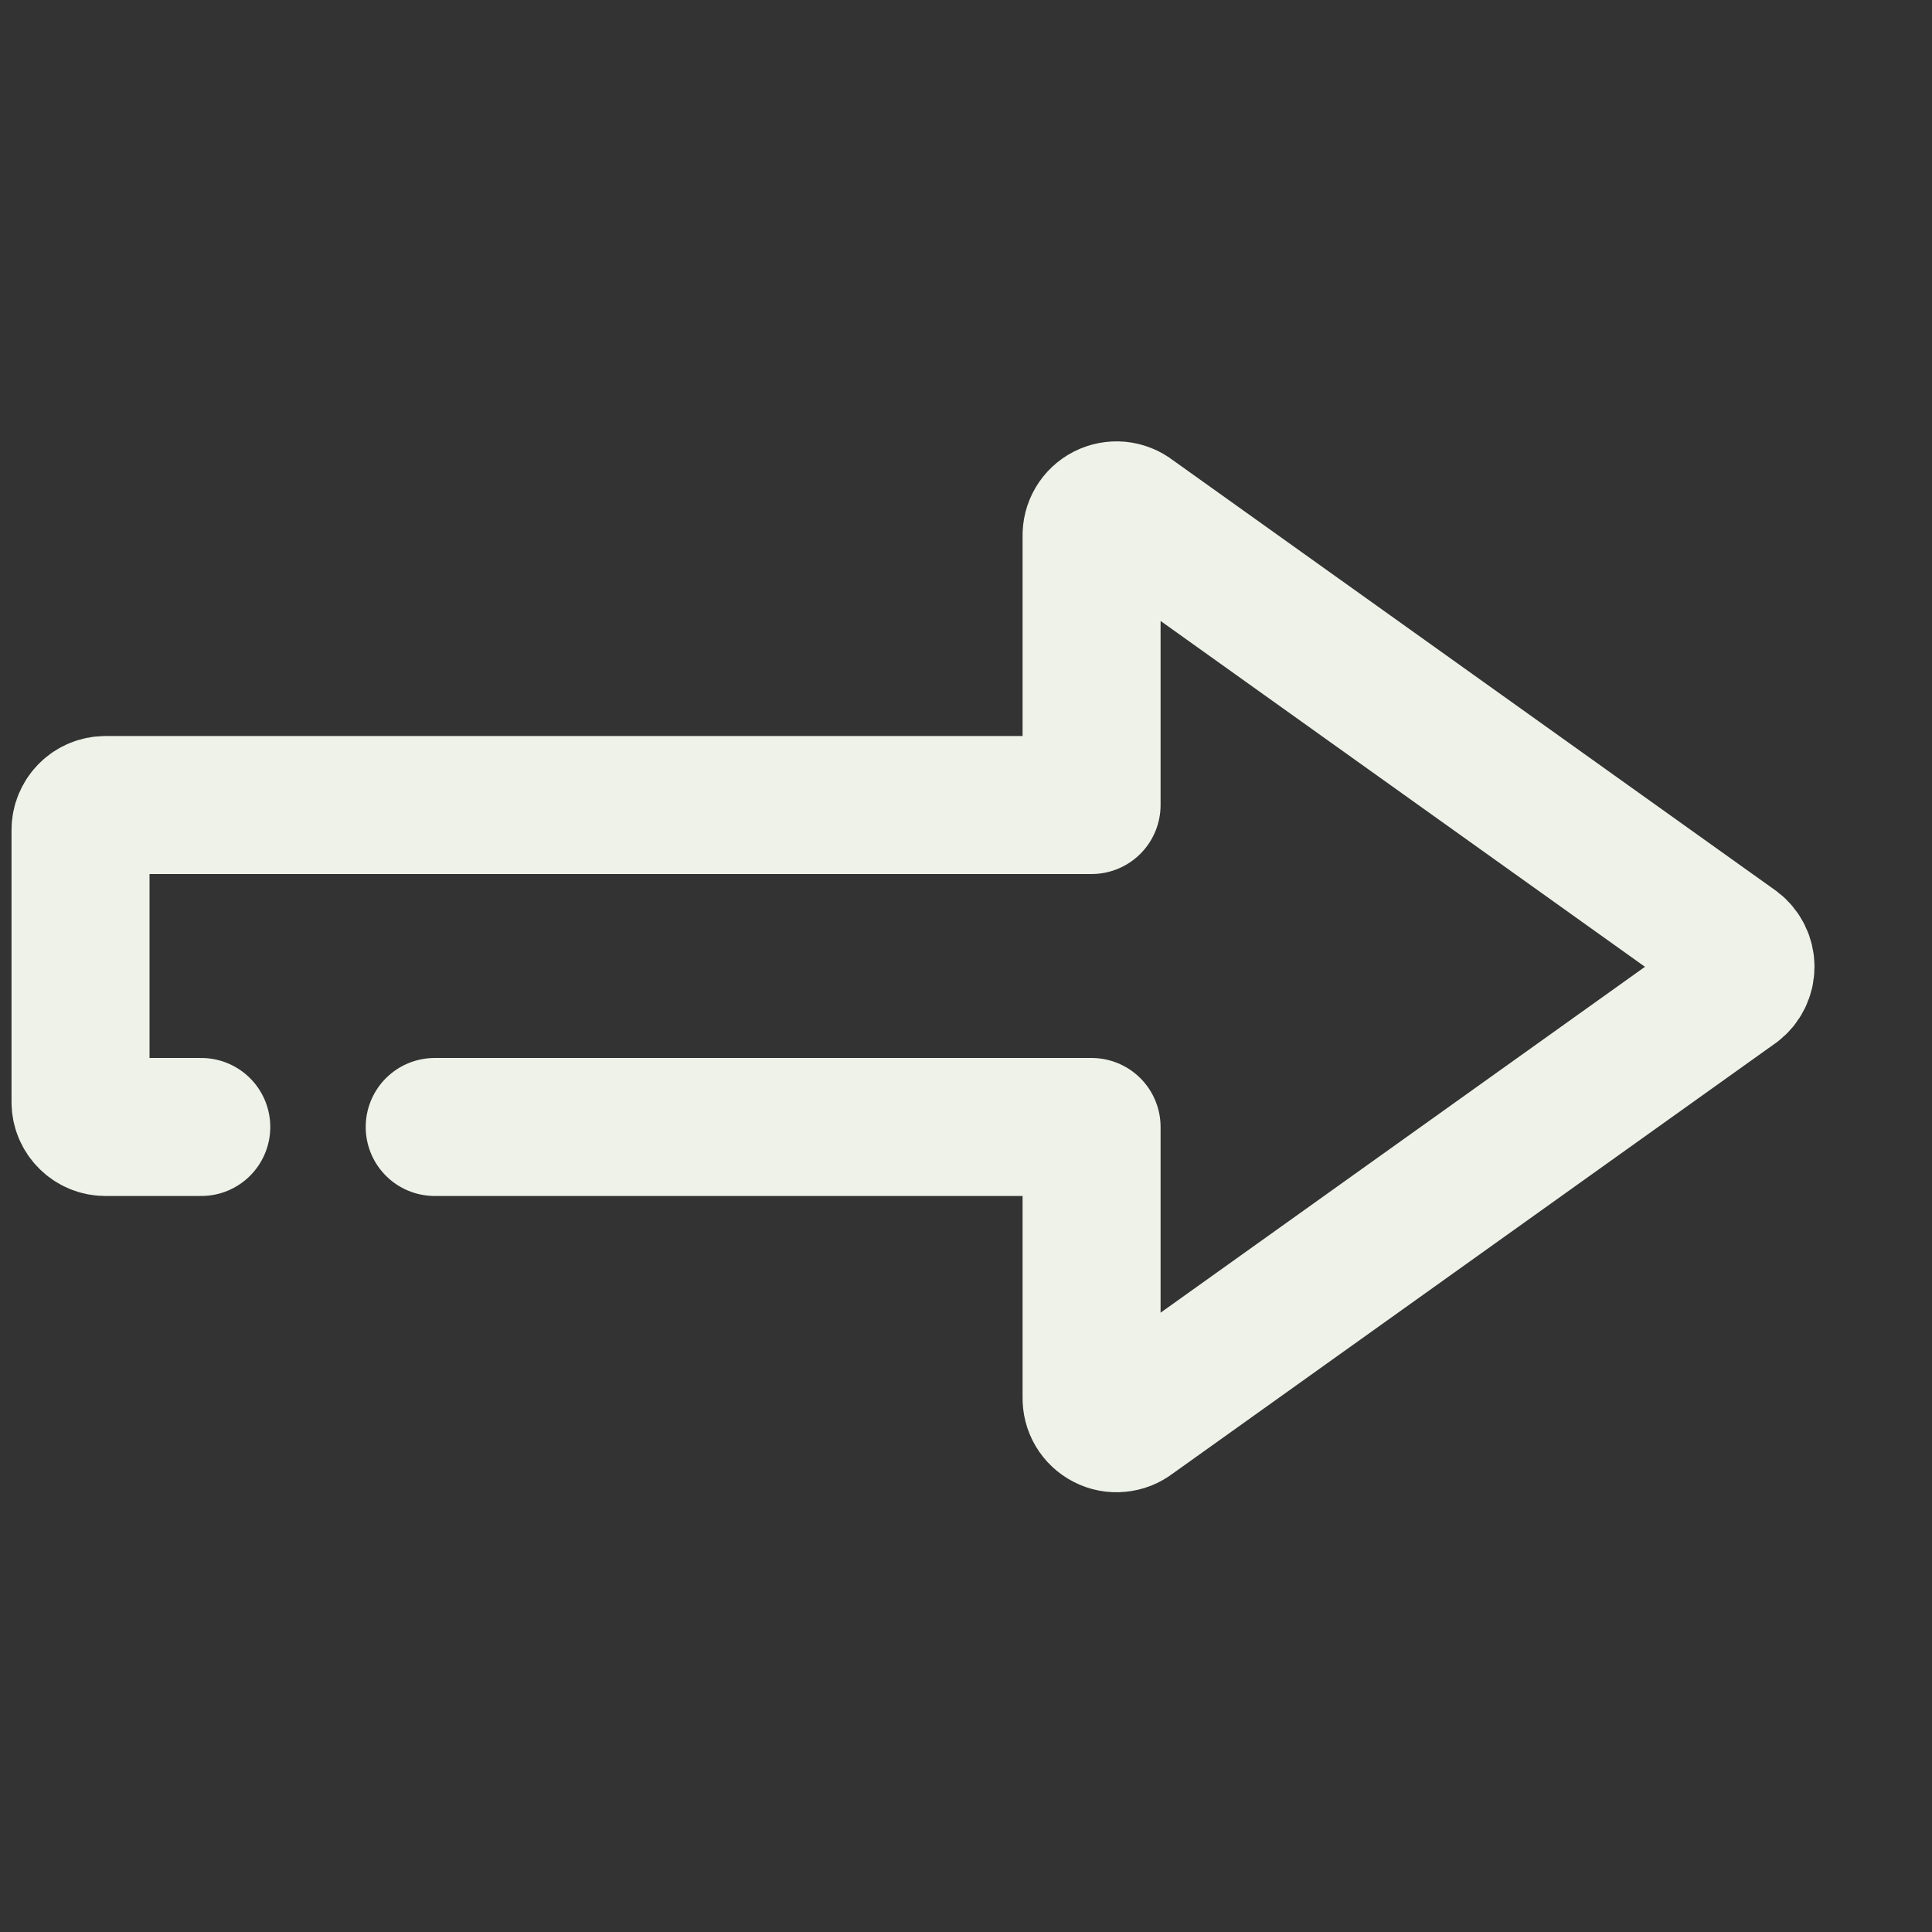 <svg width="28" height="28" viewBox="0 0 28 28" fill="none" xmlns="http://www.w3.org/2000/svg">
<rect x="0" y="0" width="28" height="28" fill="#333333" stroke="none"/>
<g clip-path="url(#clip0_165_65)">
<path d="M6.3 16.333H15.82V20.253C15.818 20.322 15.835 20.39 15.87 20.449C15.905 20.508 15.956 20.556 16.017 20.587C16.078 20.619 16.147 20.632 16.215 20.625C16.284 20.619 16.349 20.593 16.403 20.551L25.153 14.303C25.198 14.269 25.234 14.225 25.259 14.174C25.284 14.124 25.297 14.068 25.297 14.012C25.297 13.955 25.284 13.9 25.259 13.849C25.234 13.799 25.198 13.754 25.153 13.72L16.403 7.473C16.349 7.43 16.284 7.405 16.215 7.398C16.147 7.392 16.078 7.405 16.017 7.436C15.956 7.467 15.905 7.515 15.87 7.574C15.835 7.633 15.818 7.701 15.82 7.77V11.667H1.528C1.432 11.667 1.34 11.705 1.273 11.773C1.205 11.841 1.167 11.932 1.167 12.028V15.972C1.167 16.068 1.205 16.16 1.273 16.227C1.34 16.295 1.432 16.333 1.528 16.333H2.917" stroke="#EEF2E8" stroke-width="2" stroke-linecap="round" stroke-linejoin="round"/>
</g>
<defs>
<clipPath id="clip0_165_65">
<rect width="28" height="28" fill="white"/>
</clipPath>
</defs>
</svg>
